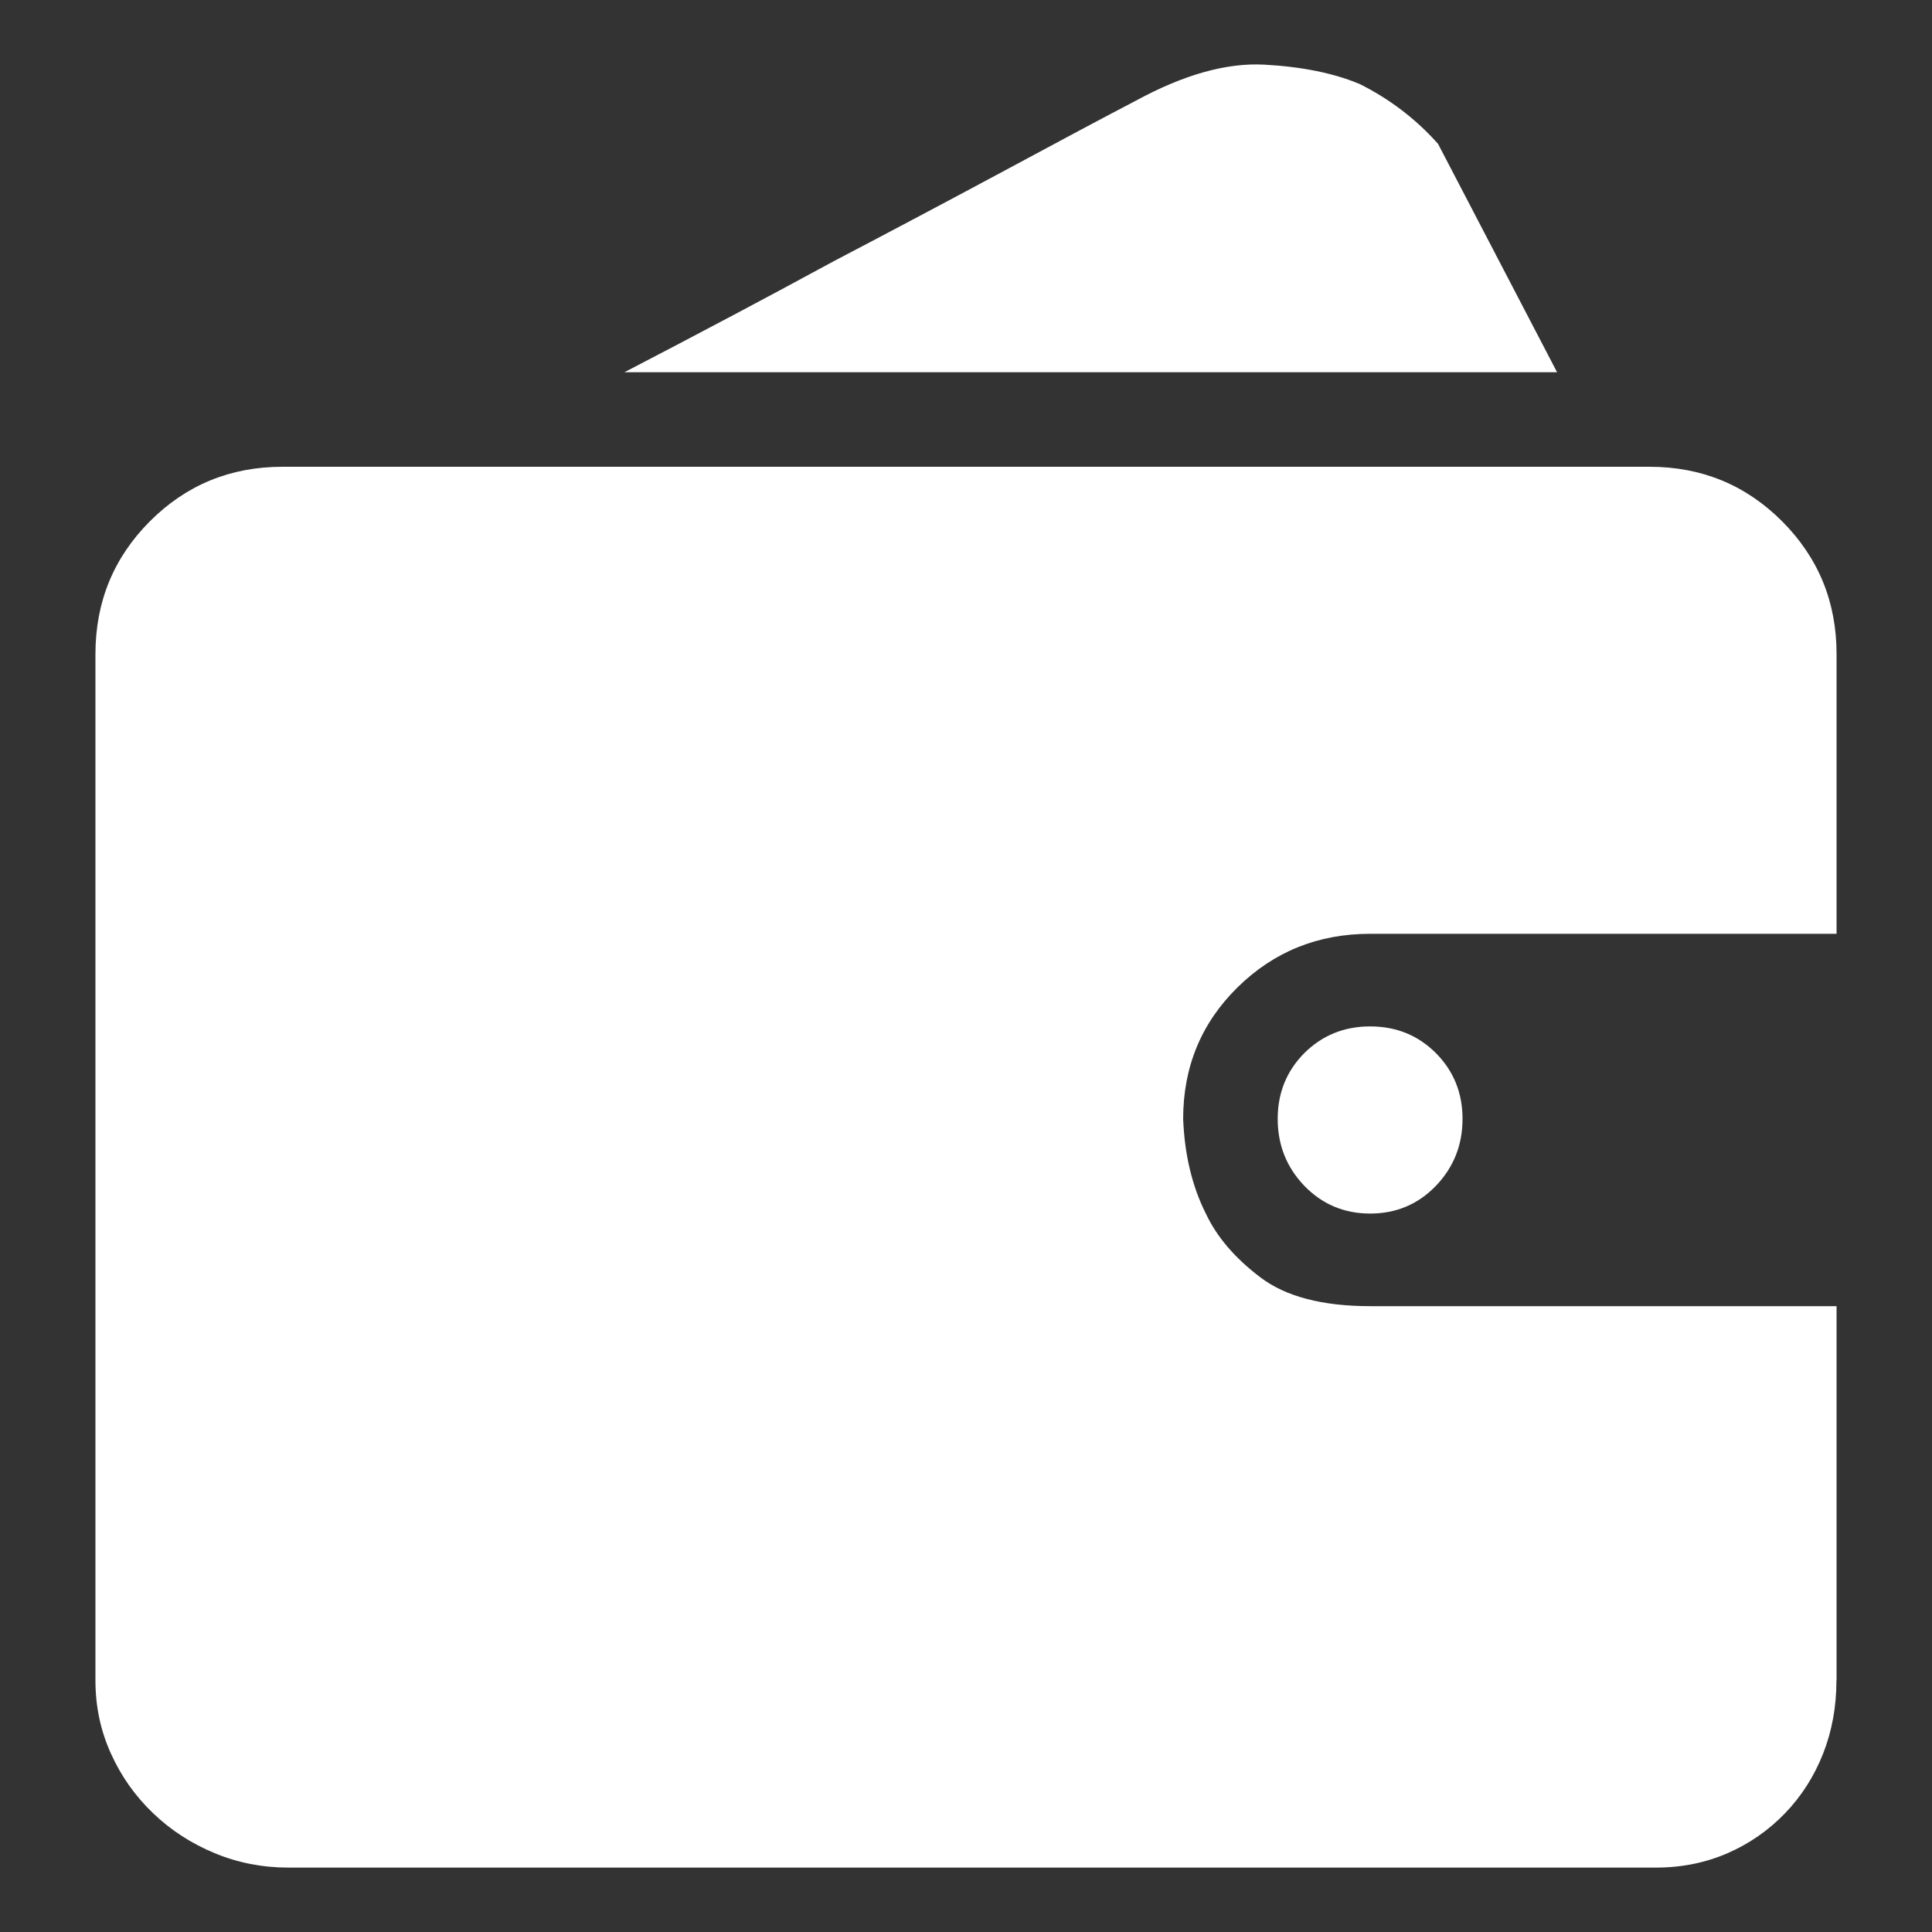 <svg width="15" height="15" viewBox="0 0 15 15" fill="none" xmlns="http://www.w3.org/2000/svg">
<rect x="0" y="0" width="15" height="15" fill="#333333" stroke="none"/>
<path d="M14.258 13.047C14.258 13.249 14.224 13.438 14.155 13.614C14.086 13.789 13.988 13.944 13.86 14.077C13.732 14.21 13.583 14.314 13.413 14.388C13.243 14.462 13.057 14.5 12.855 14.5H2.241C2.039 14.5 1.847 14.463 1.667 14.388C1.486 14.313 1.326 14.21 1.188 14.077C1.049 13.944 0.94 13.79 0.861 13.614C0.781 13.438 0.741 13.249 0.741 13.047L0.741 5.078C0.741 4.673 0.882 4.33 1.164 4.047C1.446 3.765 1.789 3.624 2.193 3.624H12.807C13.211 3.624 13.554 3.765 13.836 4.047C14.118 4.33 14.259 4.673 14.259 5.078V7.25H10.638C10.234 7.25 9.891 7.388 9.609 7.665C9.327 7.942 9.186 8.283 9.186 8.687C9.197 8.964 9.255 9.209 9.362 9.422C9.447 9.603 9.588 9.768 9.785 9.917C9.981 10.066 10.266 10.141 10.638 10.141H14.259V13.048V13.047H14.258ZM12.089 2.89H4.848C5.422 2.592 5.965 2.304 6.475 2.027C6.922 1.793 7.363 1.559 7.799 1.325C8.235 1.09 8.575 0.909 8.82 0.781C9.192 0.579 9.524 0.486 9.817 0.502C10.109 0.518 10.356 0.568 10.558 0.653C10.793 0.771 10.994 0.925 11.165 1.117L12.089 2.89ZM9.92 8.687C9.92 8.485 9.989 8.315 10.127 8.176C10.266 8.038 10.436 7.969 10.638 7.969C10.84 7.969 11.01 8.038 11.148 8.176C11.286 8.315 11.355 8.485 11.355 8.687C11.355 8.89 11.286 9.063 11.148 9.207C11.01 9.35 10.84 9.422 10.638 9.422C10.436 9.422 10.266 9.35 10.127 9.207C9.989 9.063 9.92 8.89 9.92 8.687Z" fill="white"/>
</svg>
